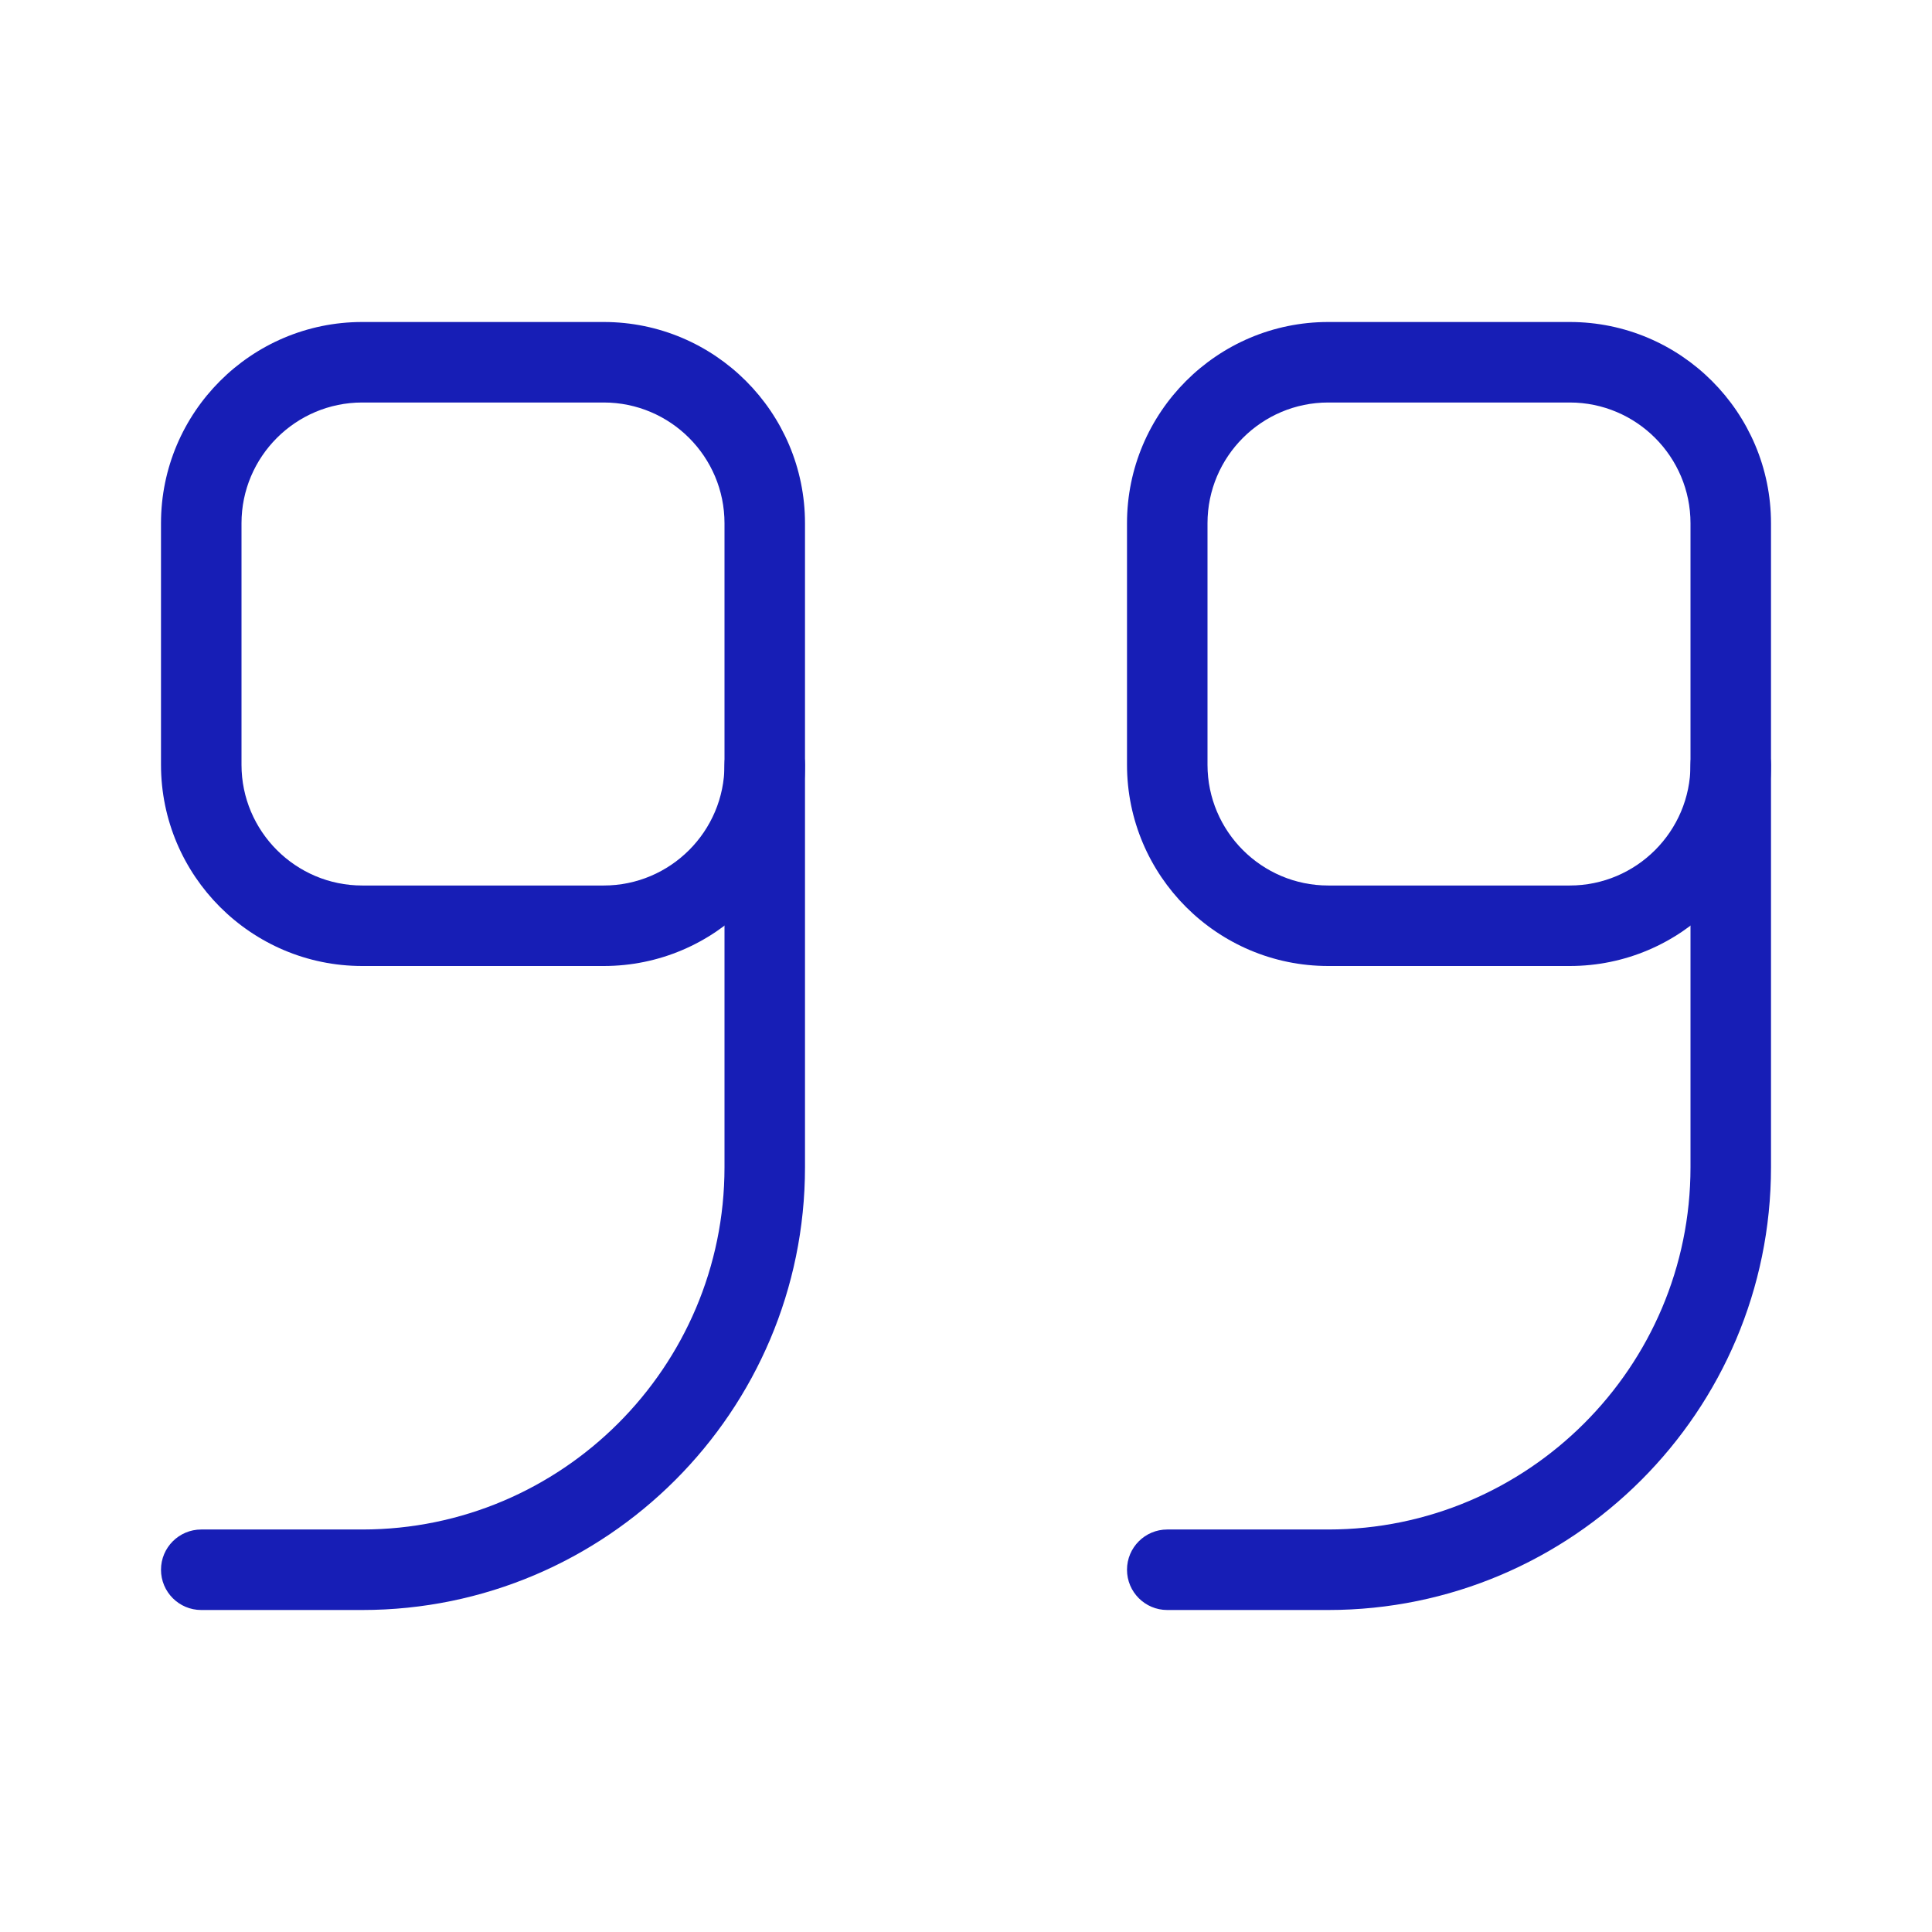 <svg width="512" height="512" viewBox="0 0 512 512" fill="none" xmlns="http://www.w3.org/2000/svg">
<path d="M160 256H96C66.581 256 42.666 232.064 42.666 202.667V138.667C42.666 109.269 66.581 85.333 96 85.333H160C189.419 85.333 213.333 109.269 213.333 138.667V202.667C213.333 232.064 189.419 256 160 256ZM96 106.667C78.357 106.667 64 121.024 64 138.667V202.667C64 220.309 78.357 234.667 96 234.667H160C177.643 234.667 192 220.309 192 202.667V138.667C192 121.024 177.643 106.667 160 106.667H96Z" fill="#171EB6"/>
<path d="M96 426.667H53.333C47.445 426.667 42.666 421.888 42.666 416C42.666 410.112 47.445 405.333 53.333 405.333H96C148.928 405.333 192 362.261 192 309.333V202.667C192 196.779 196.779 192 202.667 192C208.555 192 213.333 196.779 213.333 202.667V309.333C213.333 374.037 160.683 426.667 96 426.667Z" fill="#171EB6"/>
<path d="M416 256H352C322.581 256 298.667 232.064 298.667 202.667V138.667C298.667 109.269 322.581 85.333 352 85.333H416C445.419 85.333 469.333 109.269 469.333 138.667V202.667C469.333 232.064 445.419 256 416 256ZM352 106.667C334.357 106.667 320 121.024 320 138.667V202.667C320 220.309 334.357 234.667 352 234.667H416C433.643 234.667 448 220.309 448 202.667V138.667C448 121.024 433.643 106.667 416 106.667H352Z" fill="#171EB6"/>
<path d="M352 426.667H309.333C303.445 426.667 298.667 421.888 298.667 416C298.667 410.112 303.445 405.333 309.333 405.333H352C404.928 405.333 448 362.261 448 309.333V202.667C448 196.779 452.779 192 458.667 192C464.555 192 469.333 196.779 469.333 202.667V309.333C469.333 374.037 416.683 426.667 352 426.667Z" fill="#171EB6"/>
</svg>
